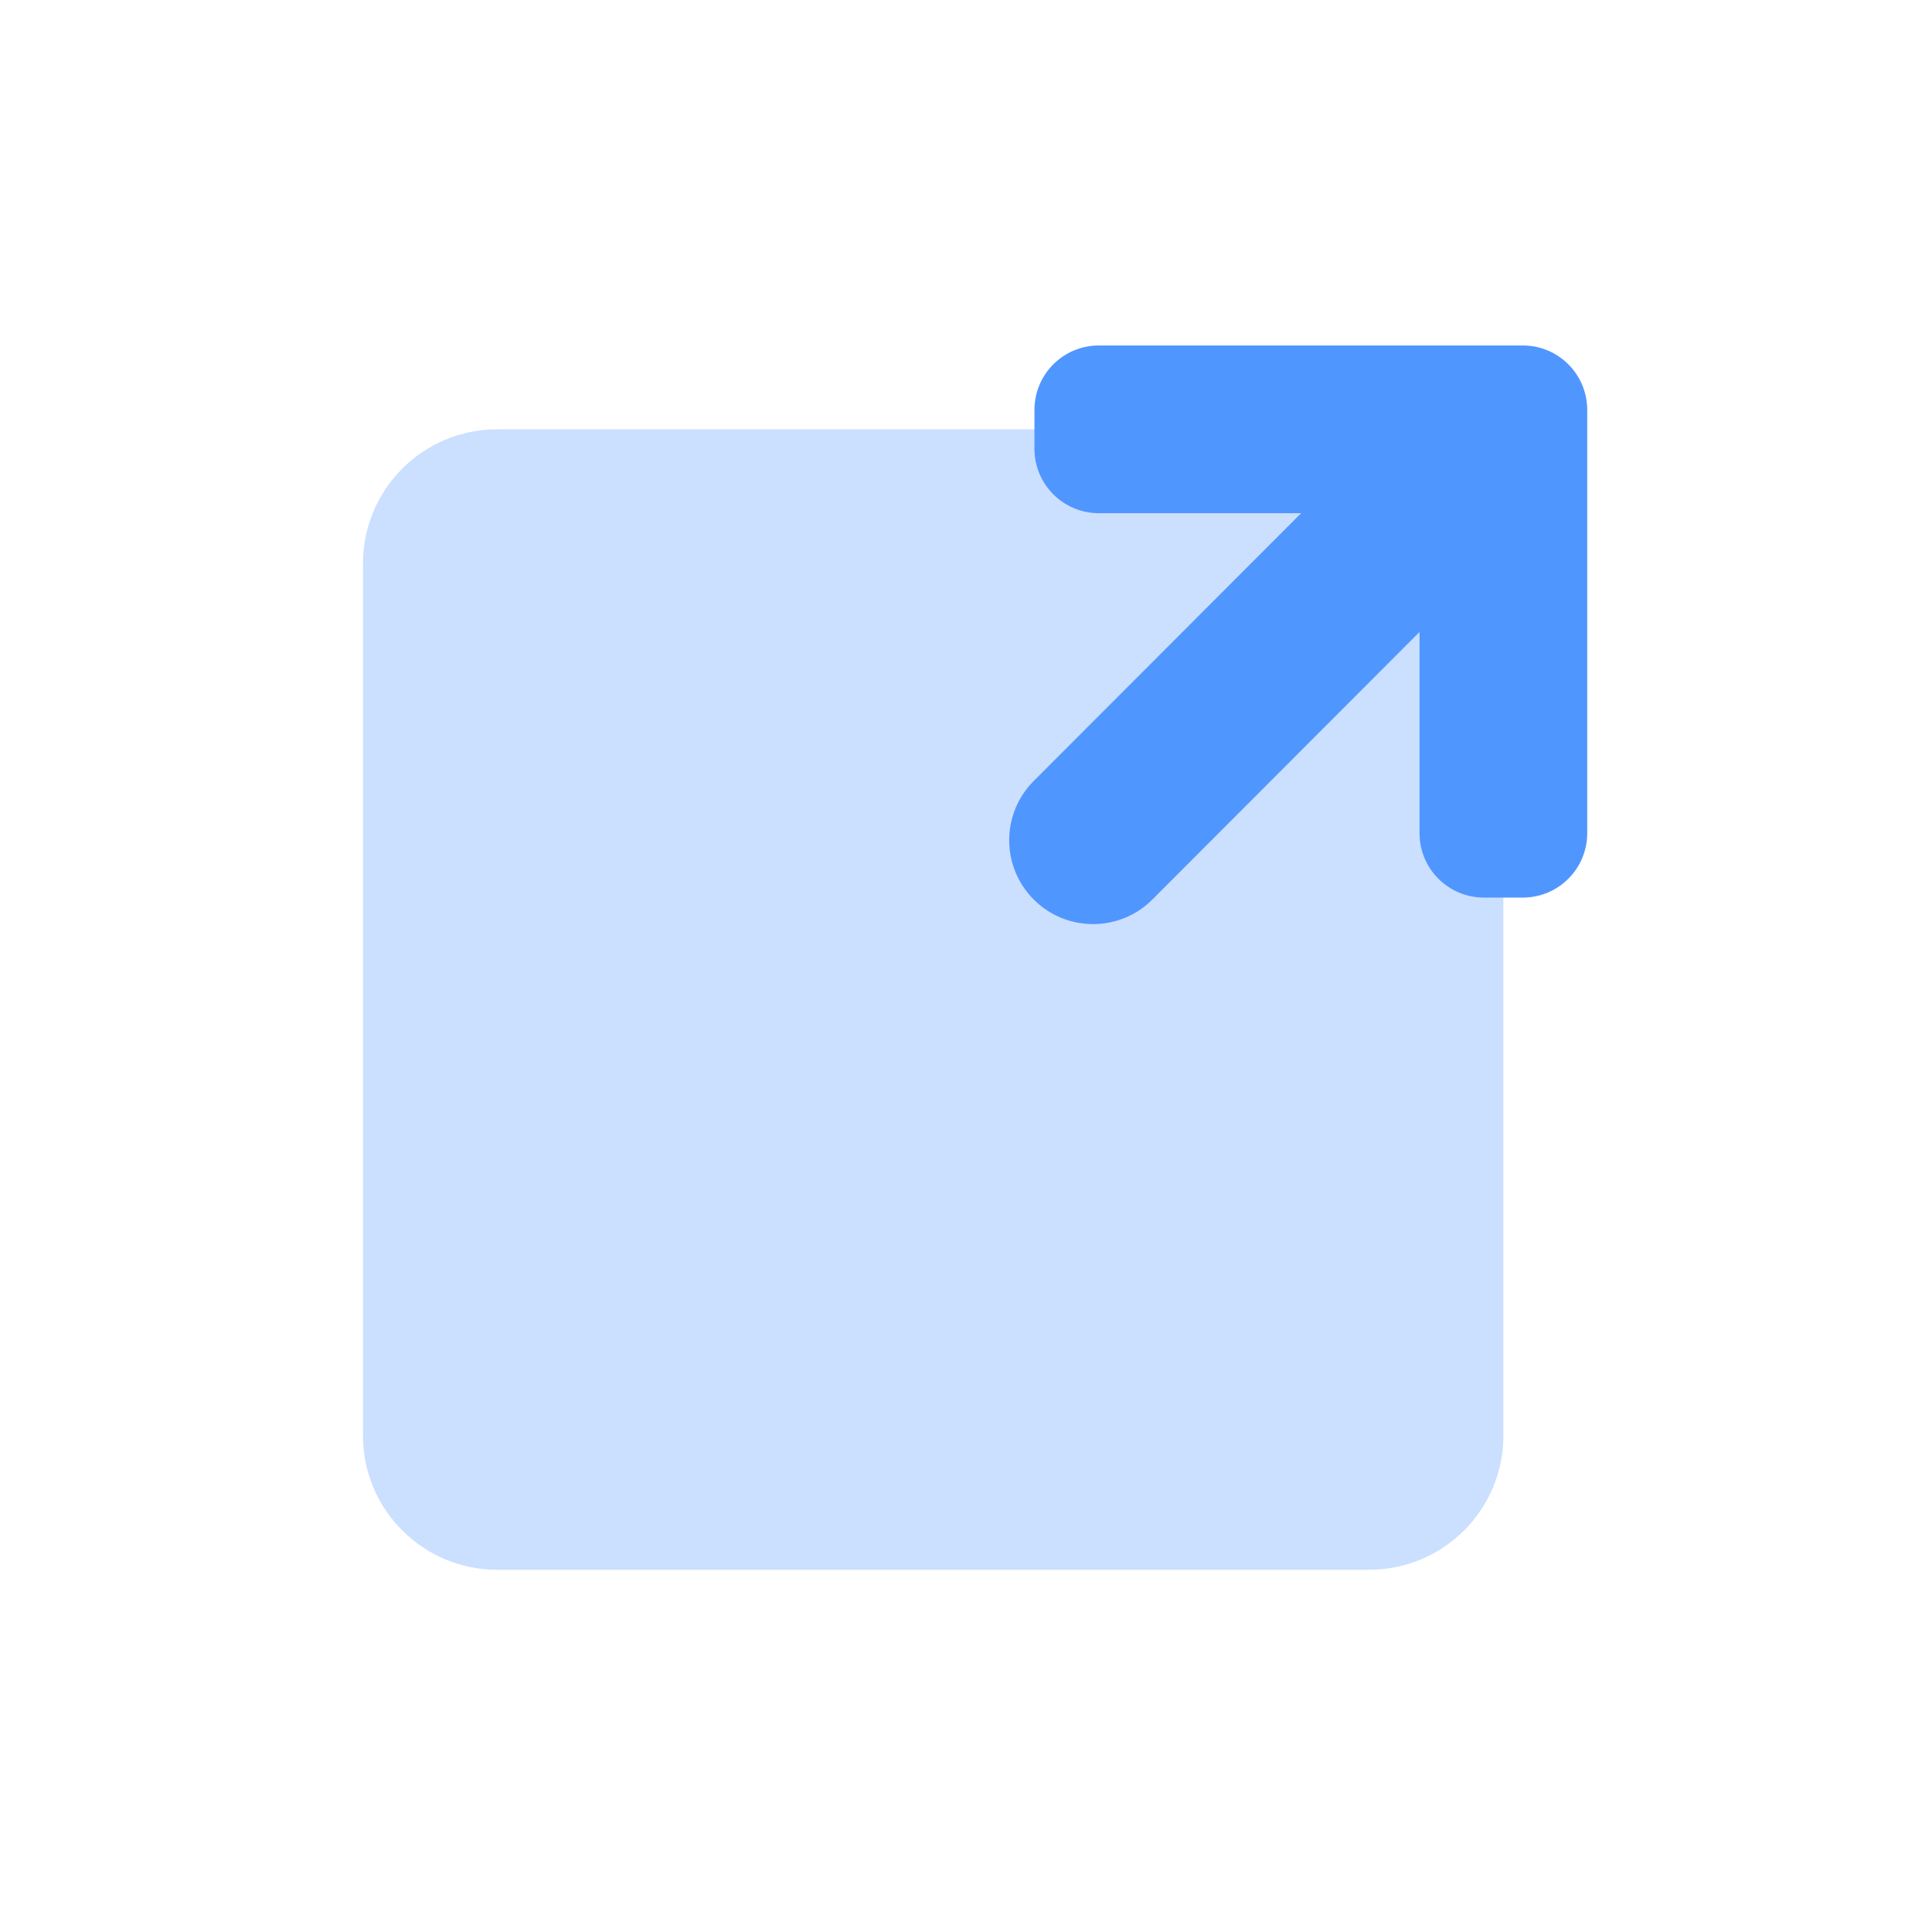 <svg width="120" height="120" viewBox="0 0 120 120" fill="none" xmlns="http://www.w3.org/2000/svg">
<path d="M85.045 26.667H30.878C26.276 26.667 22.545 30.398 22.545 35V89.167C22.545 93.769 26.276 97.5 30.878 97.5H85.045C89.647 97.5 93.378 93.769 93.378 89.167V35C93.378 30.398 89.647 26.667 85.045 26.667Z" fill="#CBDFFF"/>
<path fill-rule="evenodd" clip-rule="evenodd" d="M64.252 25.458C64.252 23.249 66.043 21.458 68.252 21.458H94.585C96.794 21.458 98.585 23.249 98.585 25.458V51.75C98.585 53.959 96.794 55.75 94.585 55.75H92.169C89.96 55.75 88.169 53.959 88.169 51.75V35.875C88.169 33.666 86.378 31.875 84.169 31.875H68.252C66.043 31.875 64.252 30.084 64.252 27.875V25.458Z" fill="#5096FF"/>
<path fill-rule="evenodd" clip-rule="evenodd" d="M64.212 55.875C62.176 53.843 62.174 50.545 64.206 48.509L86.012 26.672C88.045 24.637 91.343 24.634 93.378 26.667C95.414 28.699 95.416 31.997 93.383 34.032L71.577 55.87C69.545 57.905 66.247 57.908 64.212 55.875Z" fill="#5096FF"/>
</svg>
